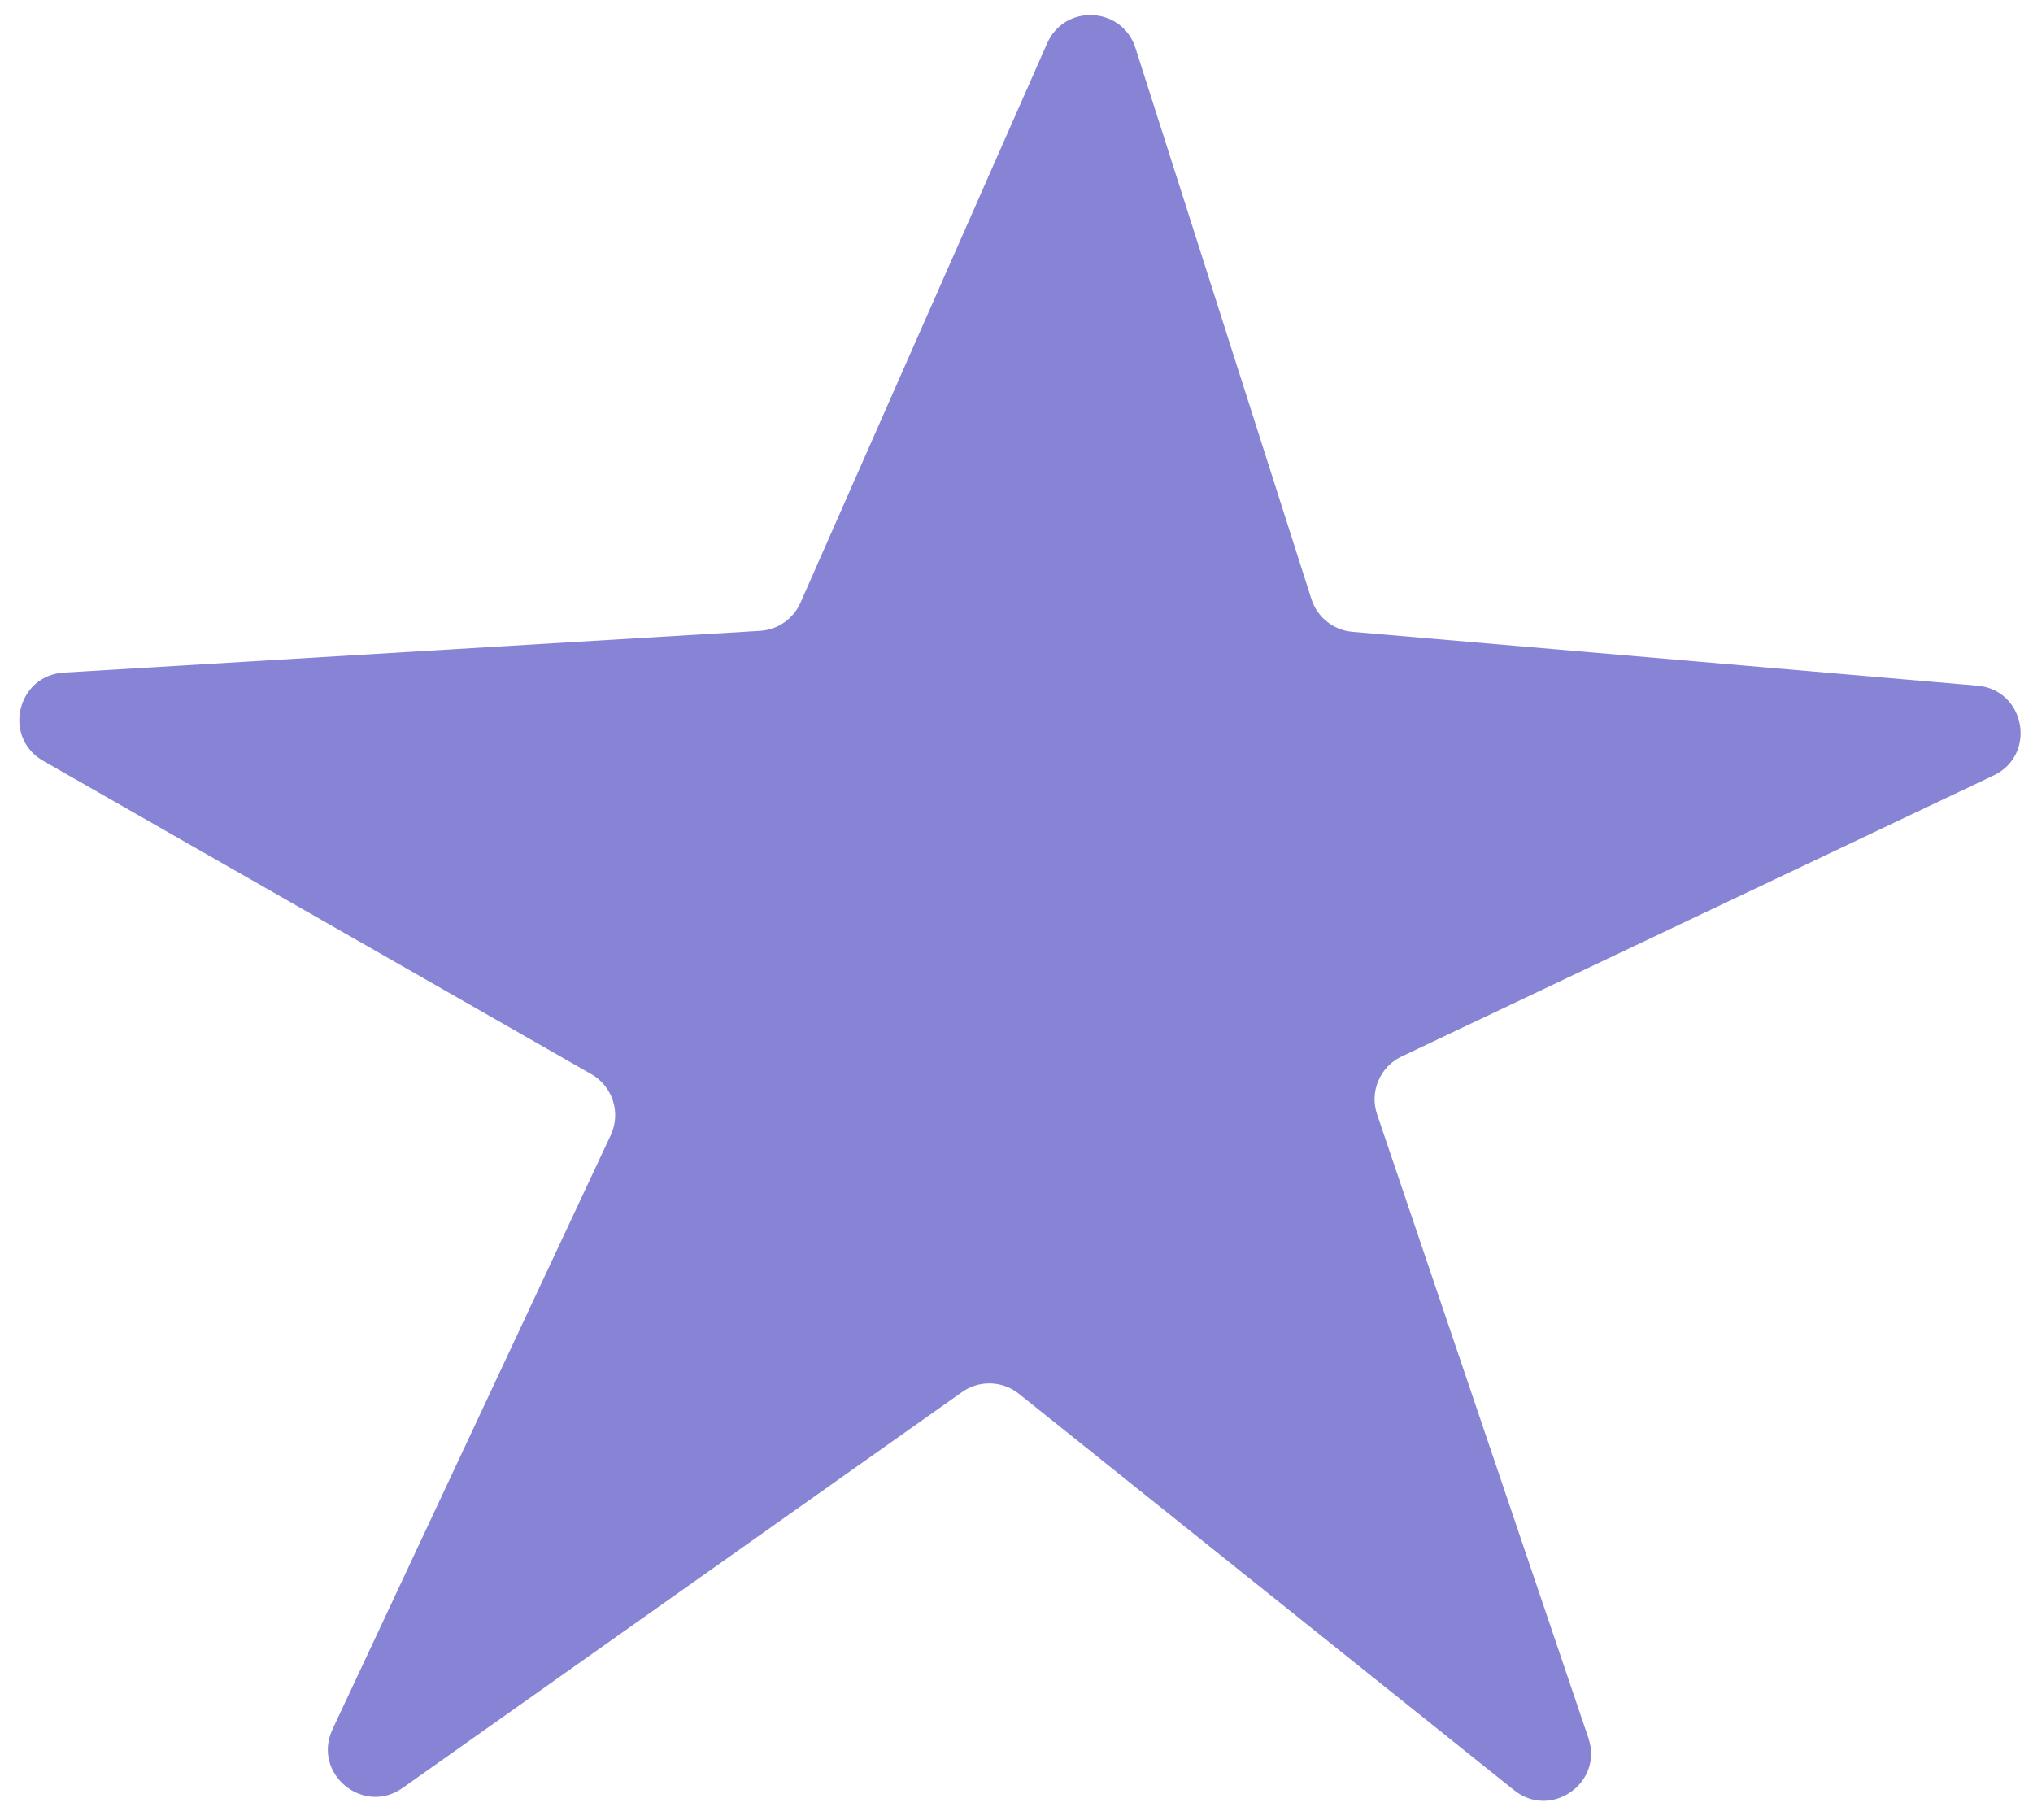 <svg width="86" height="77" viewBox="0 0 86 77" fill="none" xmlns="http://www.w3.org/2000/svg">
<path d="M33.862 25.494L44.297 1.83C45.04 0.145 47.472 0.274 48.032 2.028L55.476 25.341C55.722 26.11 56.405 26.656 57.209 26.725L83.646 29.005C85.679 29.18 86.175 31.929 84.332 32.804L59.29 44.691C58.373 45.126 57.928 46.179 58.254 47.139L67.194 73.523C67.835 75.416 65.61 76.976 64.05 75.727L43.1 58.957C42.404 58.4 41.423 58.371 40.695 58.886L17.032 75.631C15.356 76.817 13.195 75.009 14.066 73.15L25.834 48.021C26.276 47.078 25.92 45.953 25.015 45.437L1.828 32.185C0.102 31.198 0.716 28.571 2.7 28.452L32.152 26.684C32.9 26.639 33.56 26.18 33.862 25.494Z" fill="#8784D6"/>
</svg>
